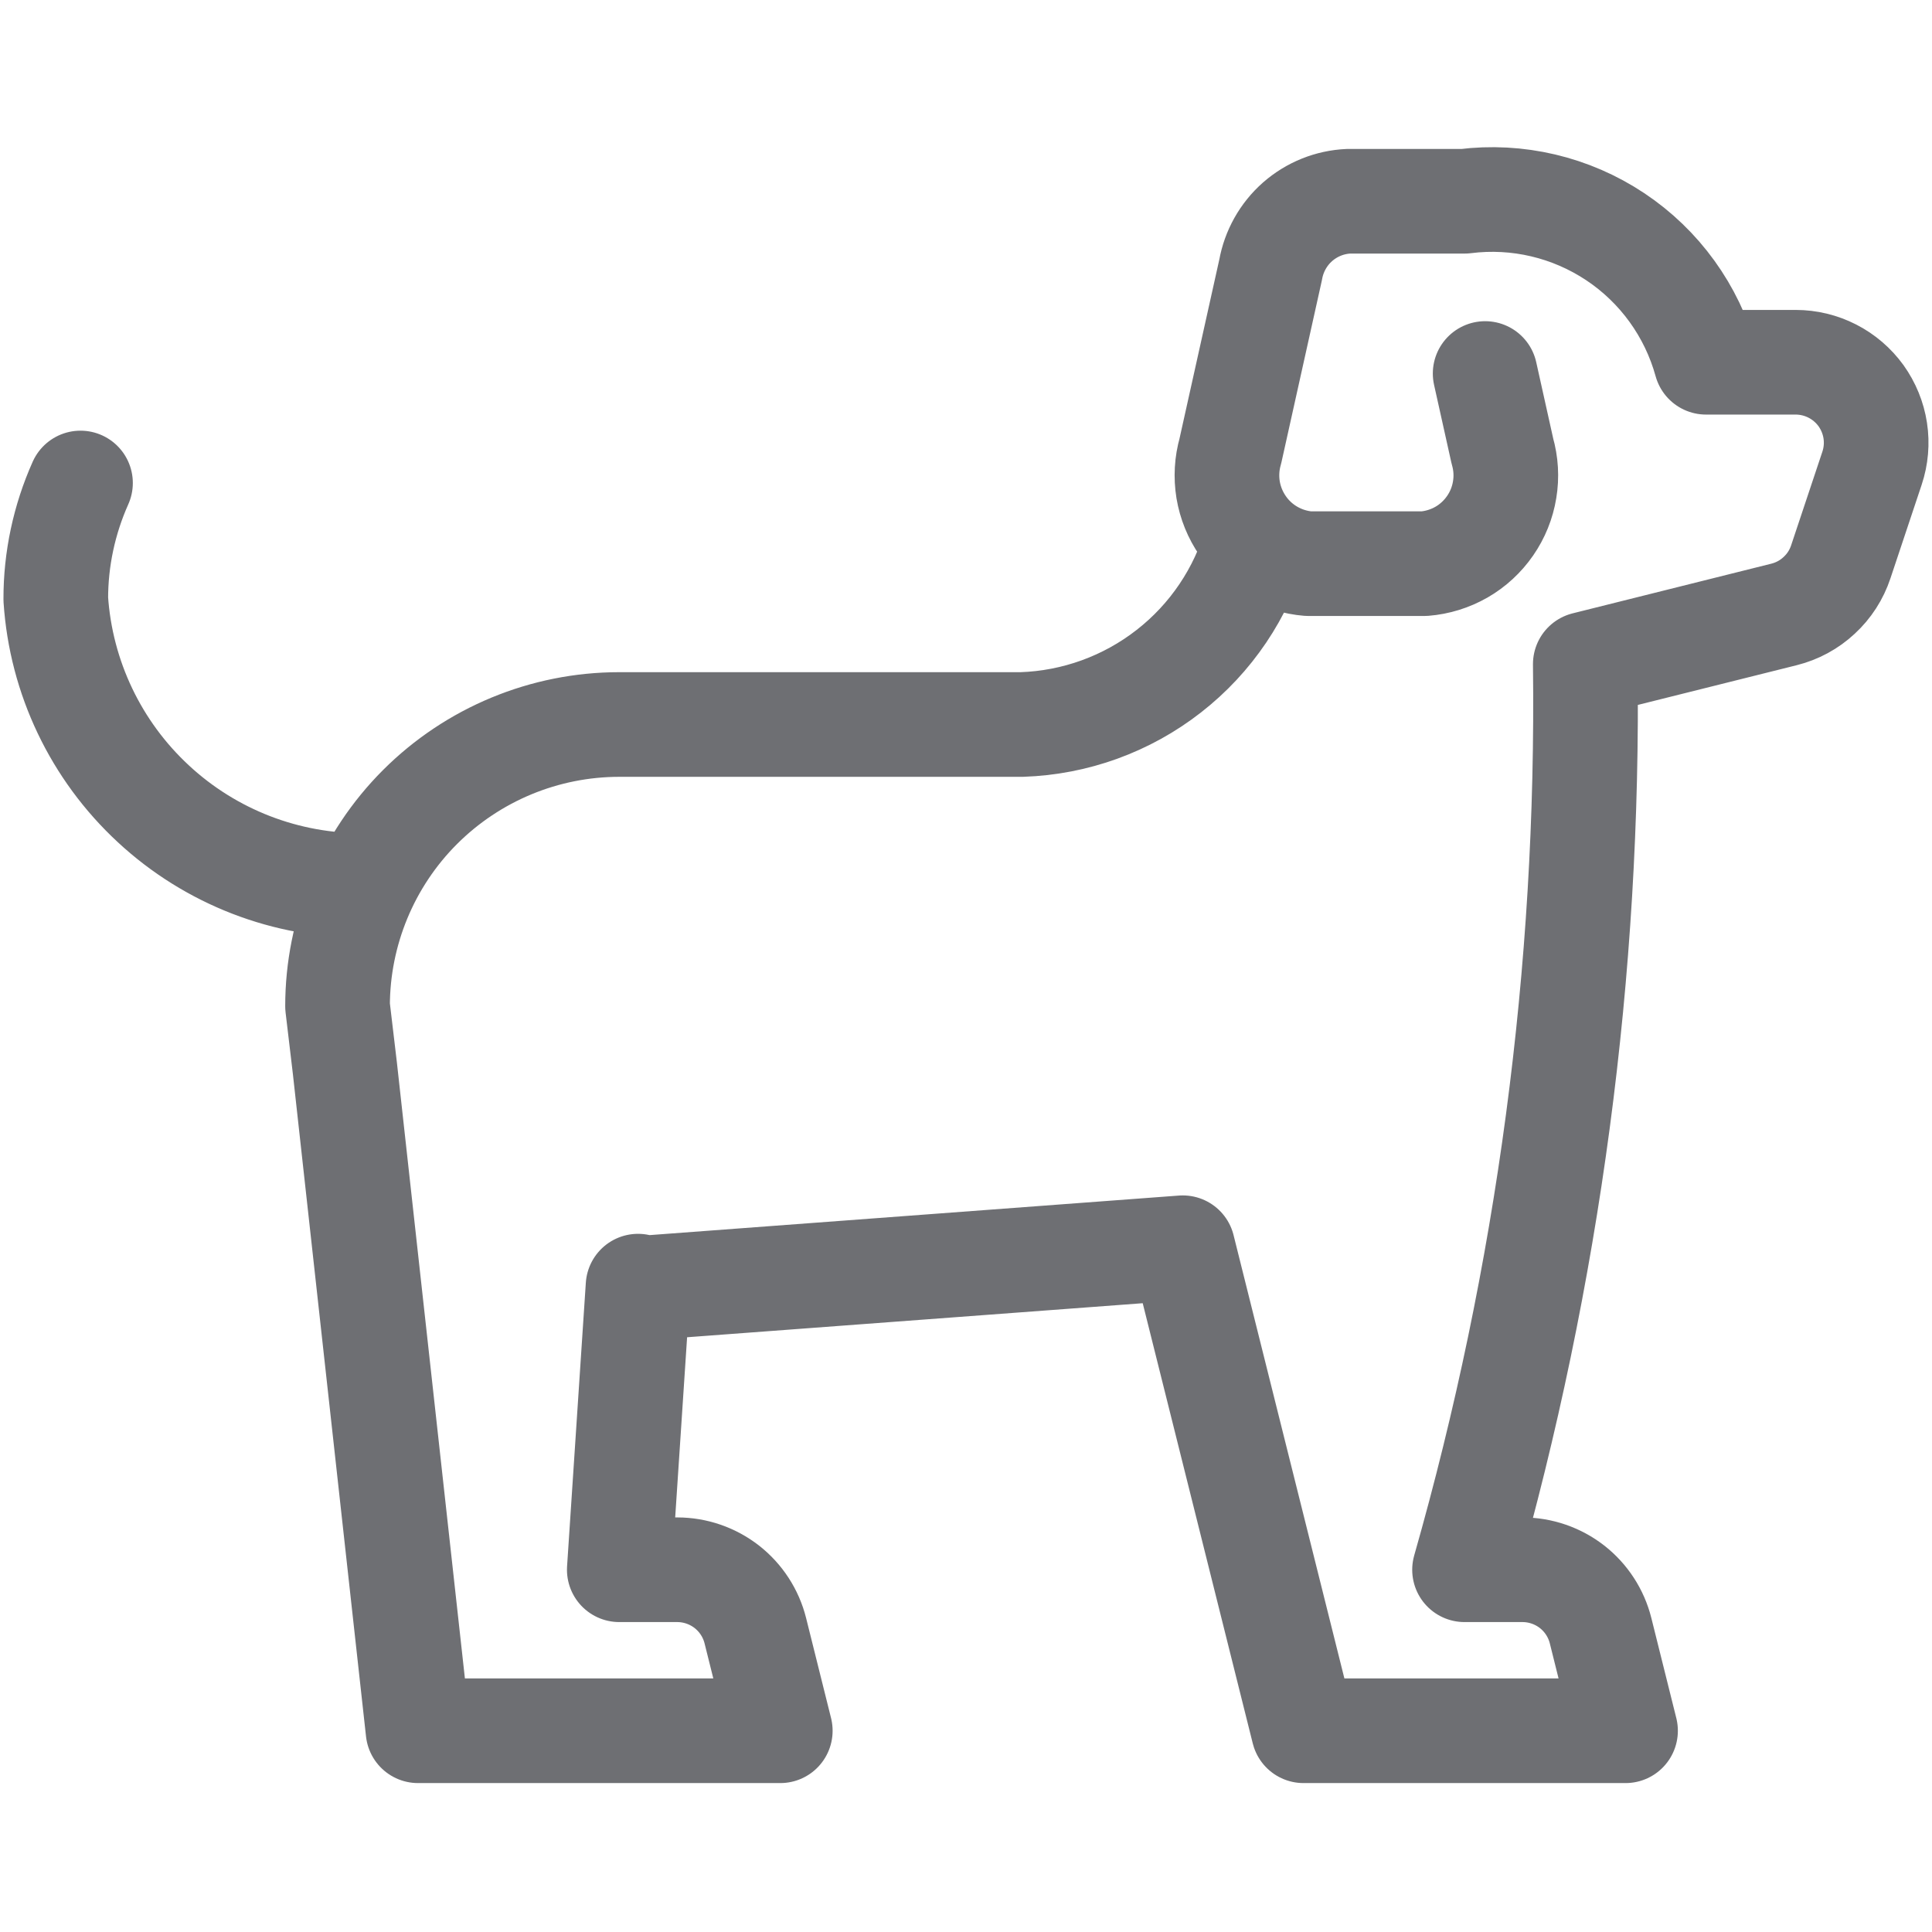 <svg width="24" height="24" viewBox="0 0 24 24" fill="none" xmlns="http://www.w3.org/2000/svg">
<path d="M4.531 11C3.558 11.01 2.618 10.647 1.905 9.985C1.191 9.324 0.757 8.414 0.693 7.443C0.692 6.946 0.797 6.454 1 6M7.926 15.977L7.693 19.5H8.413C8.636 19.5 8.853 19.575 9.029 19.712C9.204 19.849 9.329 20.041 9.383 20.257L9.693 21.5H5.193L4.284 13.267L4.193 12.5C4.193 11.572 4.562 10.681 5.218 10.025C5.875 9.369 6.765 9 7.693 9H12.693C13.357 8.978 13.996 8.746 14.519 8.338C15.043 7.93 15.423 7.366 15.605 6.728M18.449 4.64L18.663 5.602C18.708 5.759 18.718 5.923 18.691 6.084C18.665 6.245 18.603 6.398 18.51 6.532C18.417 6.666 18.296 6.778 18.155 6.859C18.013 6.94 17.856 6.989 17.693 7.002H16.254C16.092 6.989 15.934 6.94 15.793 6.859C15.652 6.778 15.53 6.666 15.438 6.532C15.345 6.398 15.283 6.245 15.256 6.084C15.23 5.923 15.239 5.759 15.284 5.602L15.784 3.352C15.825 3.121 15.943 2.91 16.119 2.755C16.296 2.6 16.52 2.51 16.754 2.5H18.193C18.85 2.417 19.515 2.574 20.066 2.941C20.617 3.308 21.017 3.862 21.193 4.5H22.306C22.465 4.5 22.621 4.538 22.762 4.61C22.903 4.682 23.025 4.787 23.118 4.915C23.21 5.044 23.271 5.192 23.295 5.349C23.319 5.506 23.305 5.666 23.255 5.816L22.867 6.979C22.814 7.139 22.722 7.282 22.598 7.396C22.475 7.511 22.325 7.592 22.161 7.633L19.693 8.25C19.741 12.053 19.236 15.842 18.193 19.5H18.913C19.136 19.5 19.353 19.575 19.529 19.712C19.704 19.849 19.829 20.041 19.883 20.257L20.193 21.5H16.193L14.693 15.5L8 16" stroke="#6E6F73" stroke-width="1.3" stroke-linecap="round" stroke-linejoin="round"/>
</svg>
